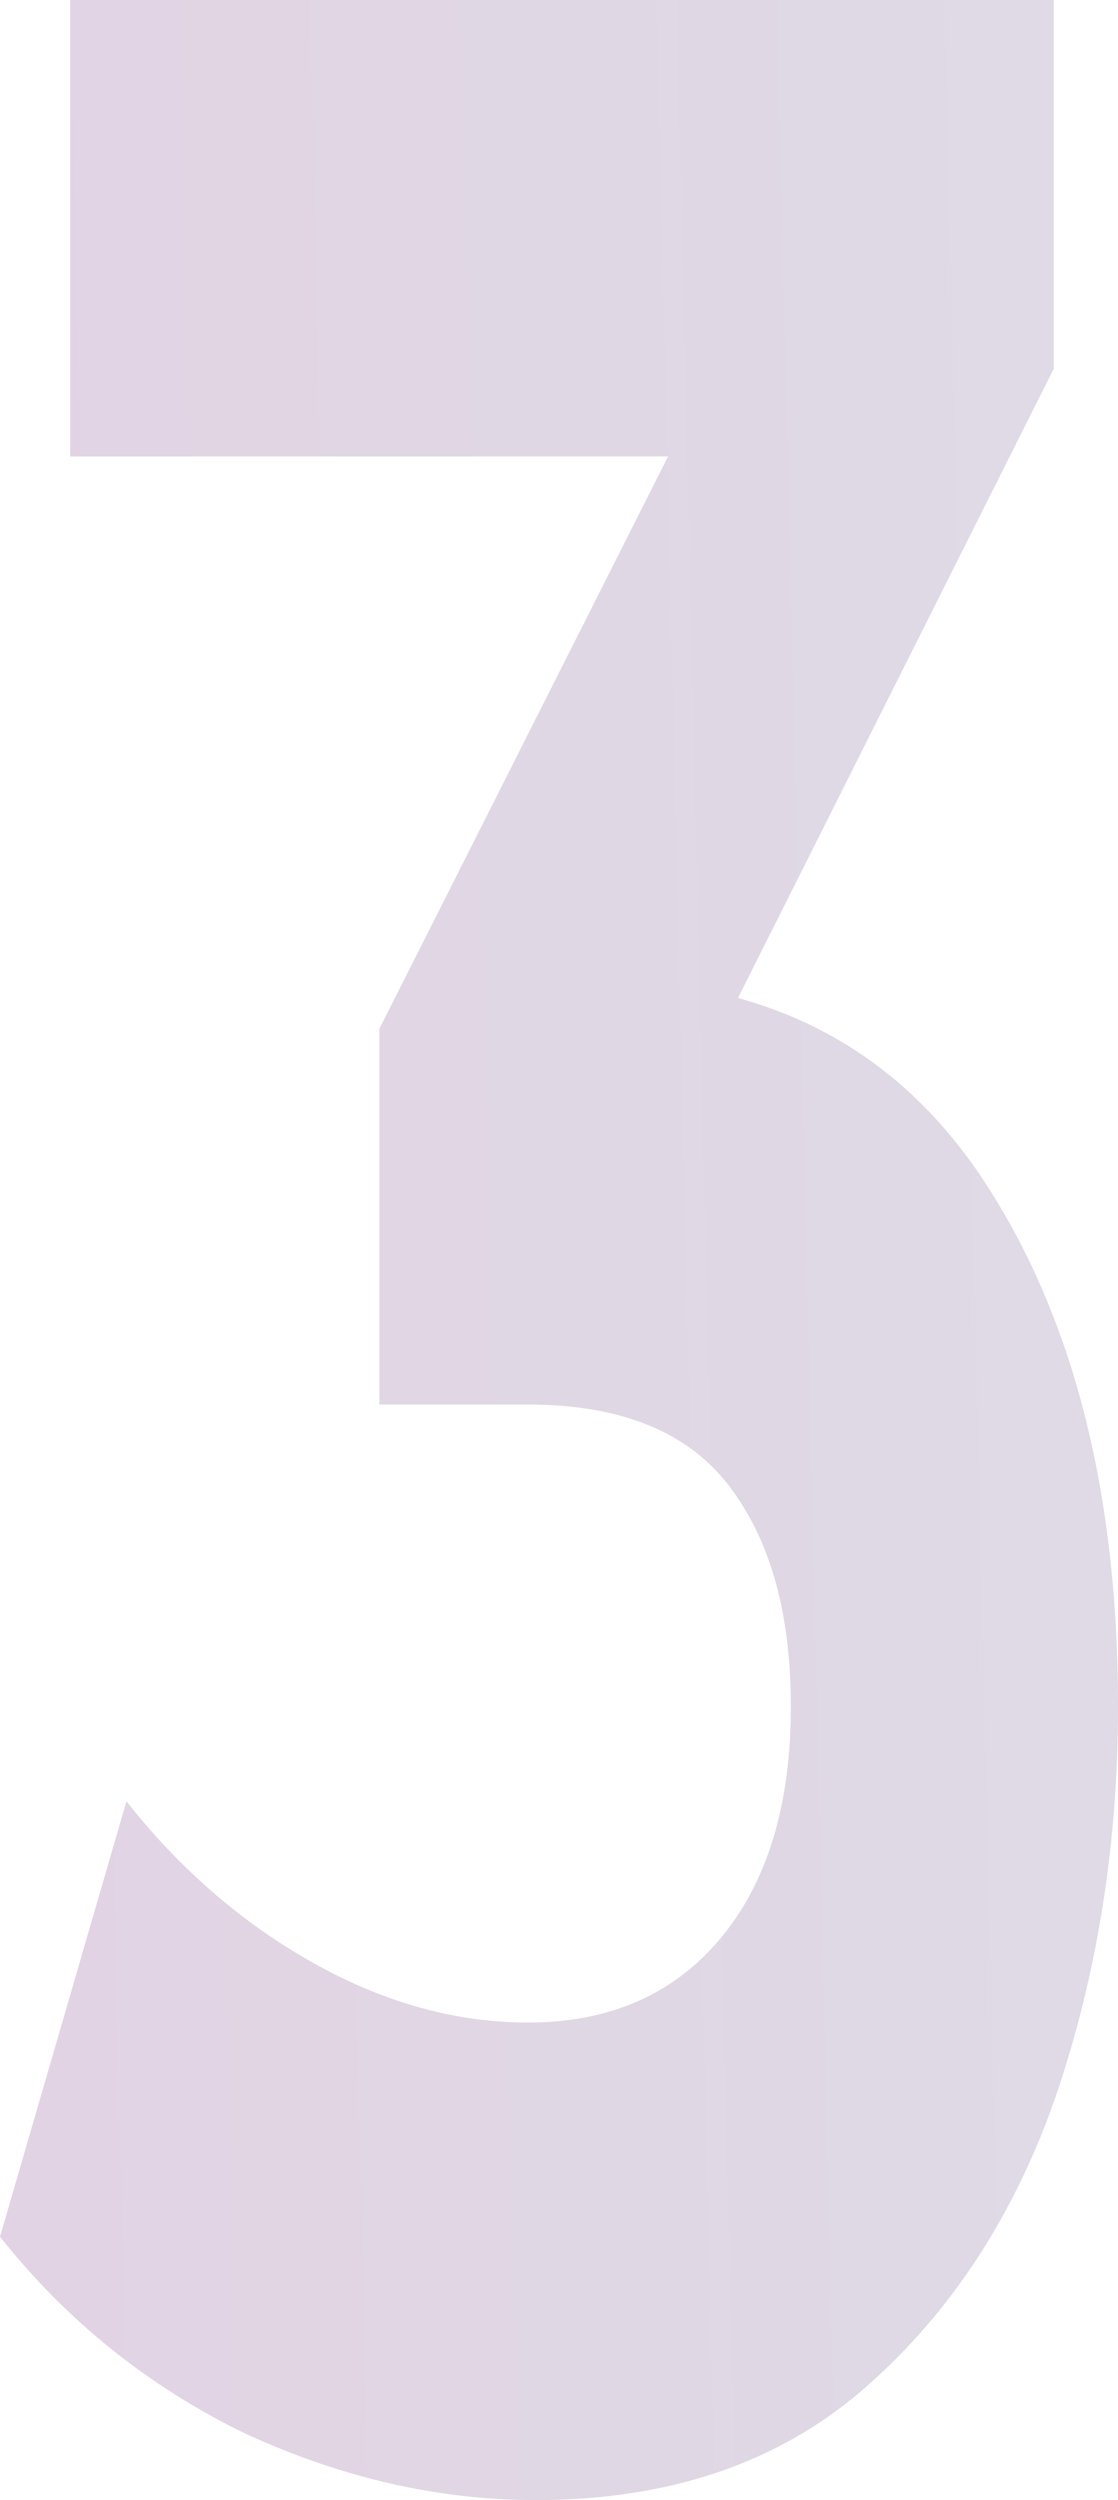 <svg width="145" height="324" viewBox="0 0 145 324" fill="none" xmlns="http://www.w3.org/2000/svg">
  <path d="M69.506 324C56.837 324 44.255 321.118 31.759 315.354C19.264 309.287 8.677 300.792 0 289.871L16.4 233.444C23.342 242.242 31.412 249.219 40.61 254.376C49.809 259.534 59.093 262.112 68.465 262.112C79.052 262.112 87.382 258.472 93.456 251.191C99.53 243.91 102.567 233.899 102.567 221.157C102.567 209.022 99.877 199.466 94.497 192.489C89.117 185.511 80.44 182.022 68.465 182.022H49.201V133.331L99.964 32.764L104.65 59.157H9.111V0H136.67V47.781L86.167 148.348L64.82 126.961H77.056C99.443 126.961 116.364 135.758 127.819 153.354C139.273 170.949 145 193.551 145 221.157C145 239.056 142.31 255.893 136.93 271.669C131.55 287.14 123.306 299.73 112.199 309.438C101.092 319.146 86.861 324 69.506 324Z" fill="url(#paint0_linear_3371_20619)" fill-opacity="0.2" />
  <defs>
    <linearGradient id="paint0_linear_3371_20619" x1="-3.01729e-08" y1="37.969" x2="125.039" y2="35.038" gradientUnits="userSpaceOnUse">
      <stop stop-color="#6C2276" />
      <stop offset="0.25" stop-color="#682D78" />
      <stop offset="0.5" stop-color="#643579" />
      <stop offset="0.75" stop-color="#613B7A" />
      <stop offset="1" stop-color="#5D447C" />
    </linearGradient>
  </defs>
</svg>